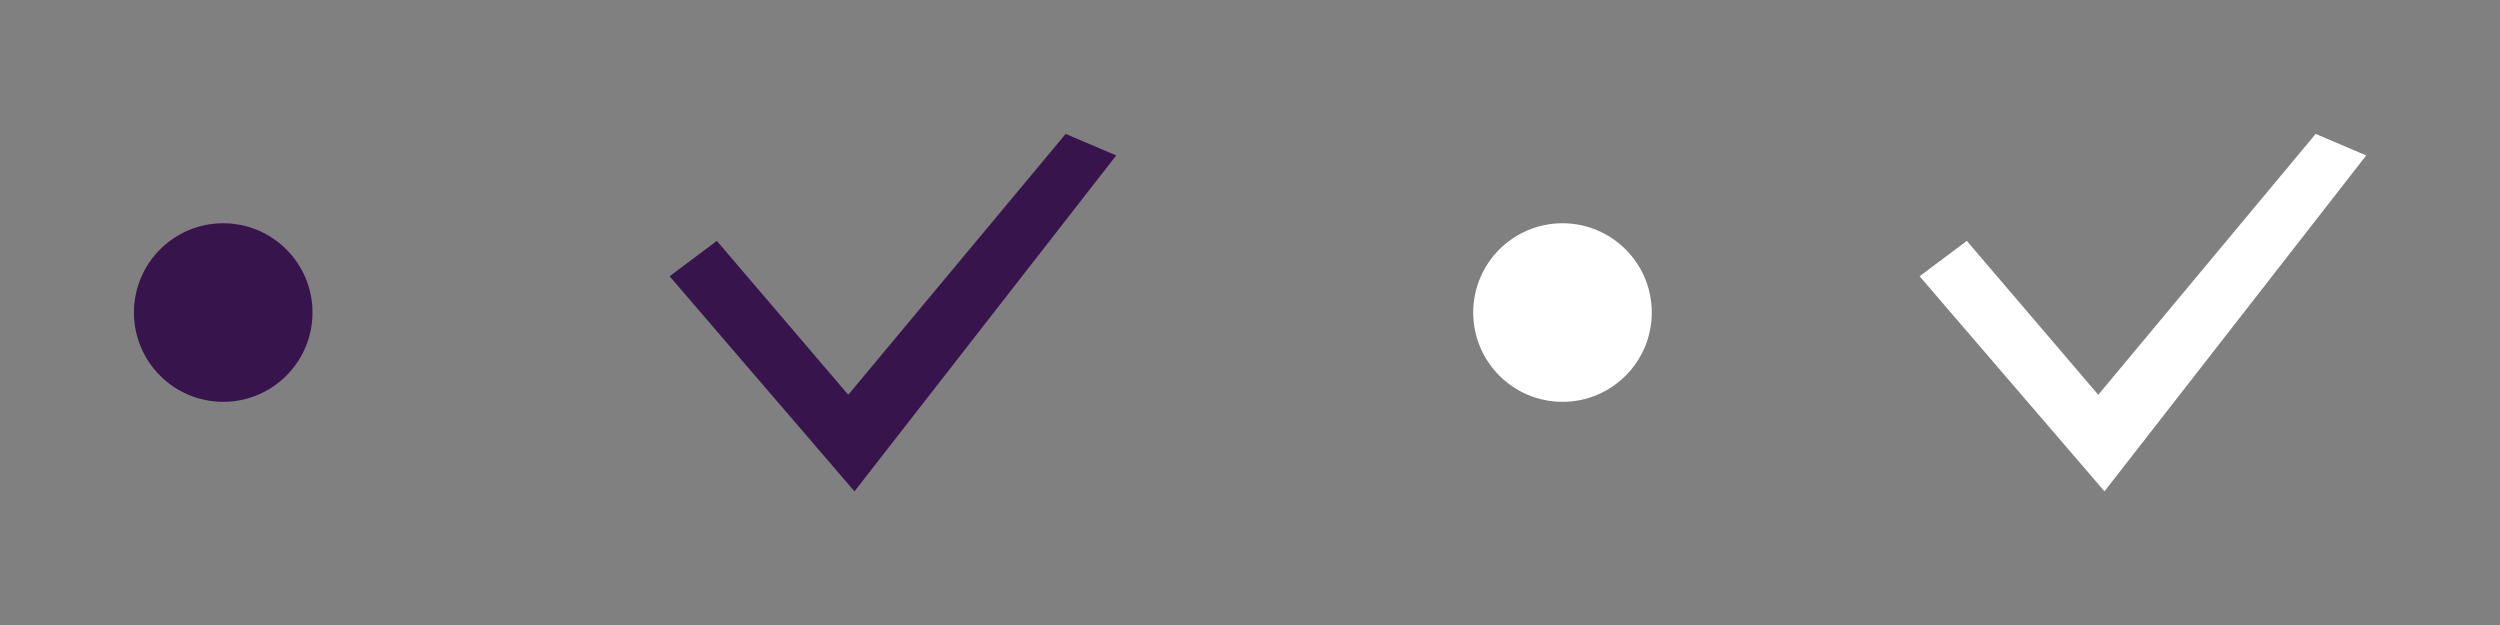 <?xml version="1.0" encoding="utf-8"?>
<!-- Generator: Adobe Illustrator 15.0.0, SVG Export Plug-In  -->
<!DOCTYPE svg PUBLIC "-//W3C//DTD SVG 1.1//EN" "http://www.w3.org/Graphics/SVG/1.1/DTD/svg11.dtd">
<svg version="1.1"
	 xmlns="http://www.w3.org/2000/svg" xmlns:xlink="http://www.w3.org/1999/xlink" xmlns:a="http://ns.adobe.com/AdobeSVGViewerExtensions/3.0/"
	 x="0px" y="0px" width="56px" height="14px" viewBox="-3 -3 56 14" enable-background="new -3 -3 56 14" xml:space="preserve">
<rect x="-3" y="-3" width="56" height="14" fill="#808080" stroke="none"/>
<defs>
</defs>
<path fill-rule="evenodd" clip-rule="evenodd" fill="#37144C" d="M2,2.001c1.104,0,2,0.896,2,1.999c0,1.105-0.896,2.001-2,2.001
	S0,5.105,0,4C0,2.896,0.896,2.001,2,2.001z"/>
<path fill-rule="evenodd" clip-rule="evenodd" fill="#FFFFFF" d="M32,2.001c1.104,0,2,0.896,2,1.999c0,1.105-0.896,2.001-2,2.001
	S30,5.105,30,4C30,2.896,30.896,2.001,32,2.001z"/>
<g>
	<g>
		<polygon fill-rule="evenodd" clip-rule="evenodd" fill="#37144C" points="20.871,0 16.001,5.843 13.057,2.396 11.999,3.188 
			16.14,8.006 22.003,0.482 		"/>
	</g>
</g>
<g>
	<g>
		<polygon fill-rule="evenodd" clip-rule="evenodd" fill="#FFFFFF" points="48.871,0 44.001,5.843 41.057,2.396 39.999,3.188 
			44.14,8.006 50.003,0.482 		"/>
	</g>
</g>
</svg>
